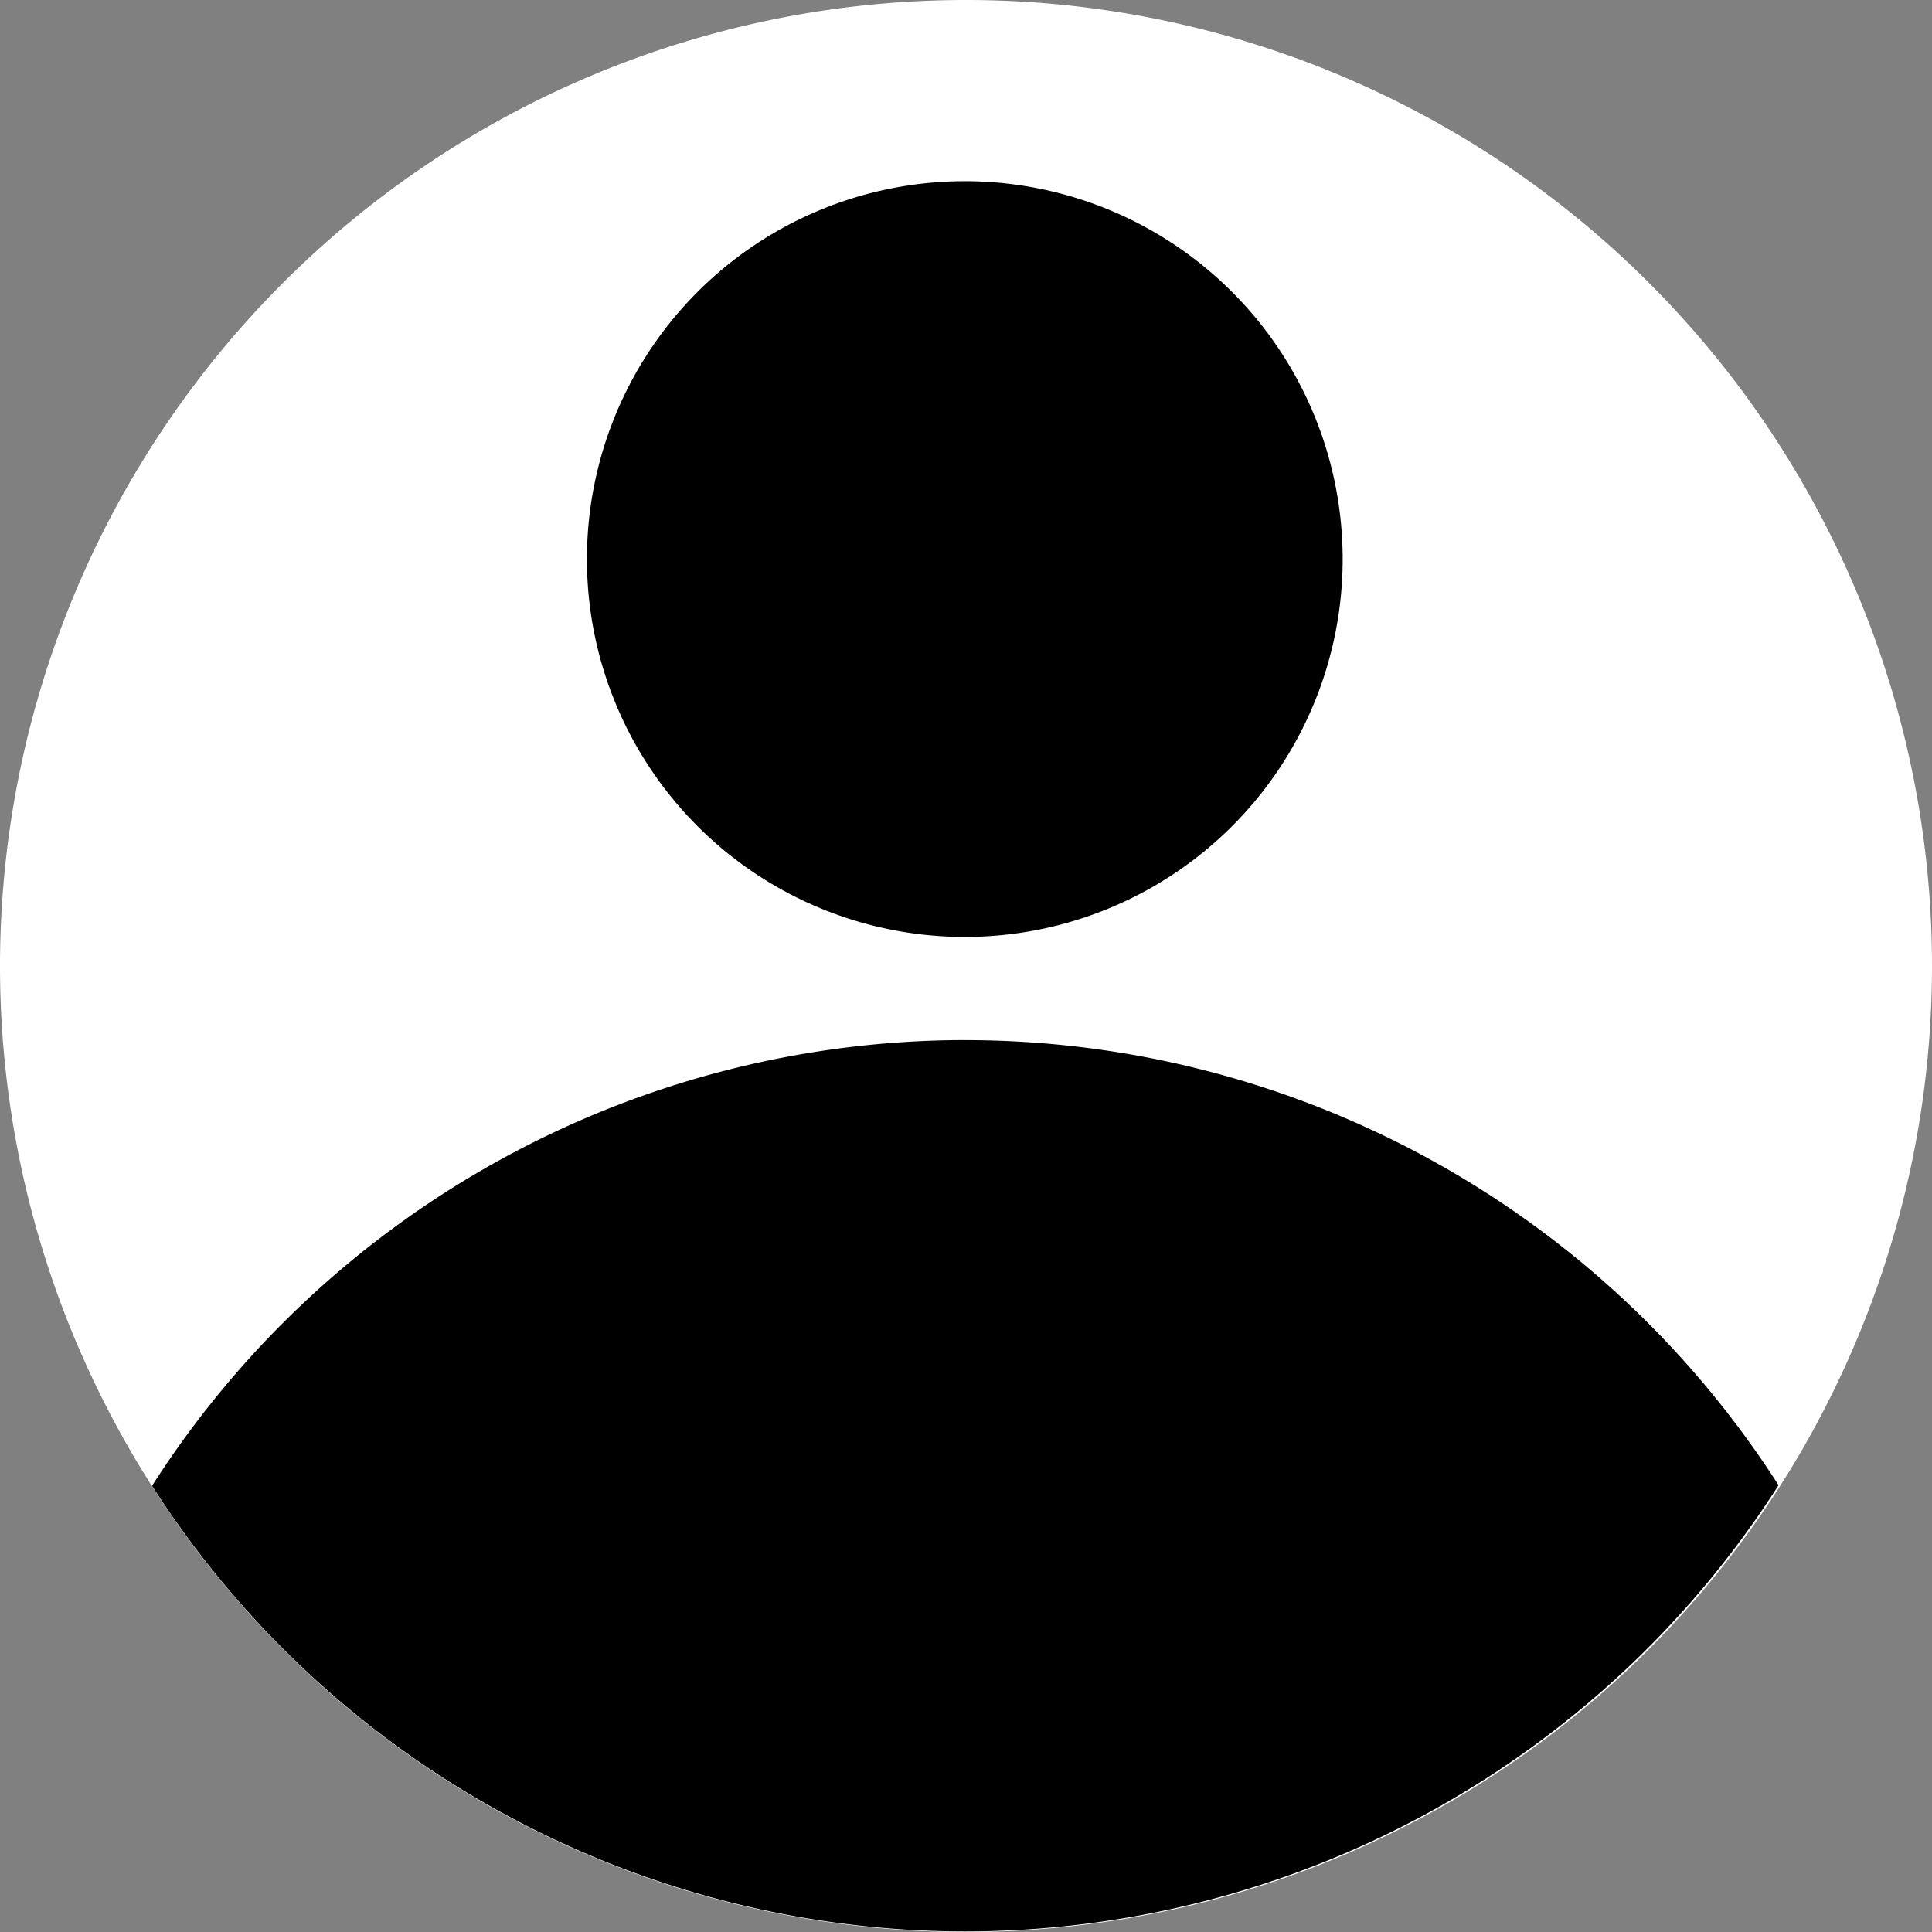 <?xml version="1.0" encoding="UTF-8"?>
<!-- Created with Inkscape (http://www.inkscape.org/) -->
<svg width="100mm" height="100mm" version="1.1" viewBox="0 0 100 100" xml:space="preserve" xmlns="http://www.w3.org/2000/svg"><rect x="0" y="0" width="100" height="100" fill="#808080" stroke="none"/><path d="m100 50a50 50 0 0 1-50 50 50 50 0 0 1-50-50 50 50 0 0 1 50-50 50 50 0 0 1 50 50z" fill="#fff" stroke-linecap="round" stroke-width="65.883"/><g transform="matrix(3.03 0 0 3.03 -512.93 -194.38)"><path d="m192.22 73.702a6.455 6.455 0 0 1-6.455 6.455 6.455 6.455 0 0 1-6.455-6.455 6.455 6.455 0 0 1 6.455-6.455 6.455 6.455 0 0 1 6.455 6.455z" stroke-linecap="round" stroke-width="8.506"/><path d="m185.77 81.919a16.5 16.5 0 0 0-13.889 7.614 16.5 16.5 0 0 0 13.889 7.613 16.5 16.5 0 0 0 13.896-7.623 16.5 16.5 0 0 0-13.896-7.603z"/></g></svg>
